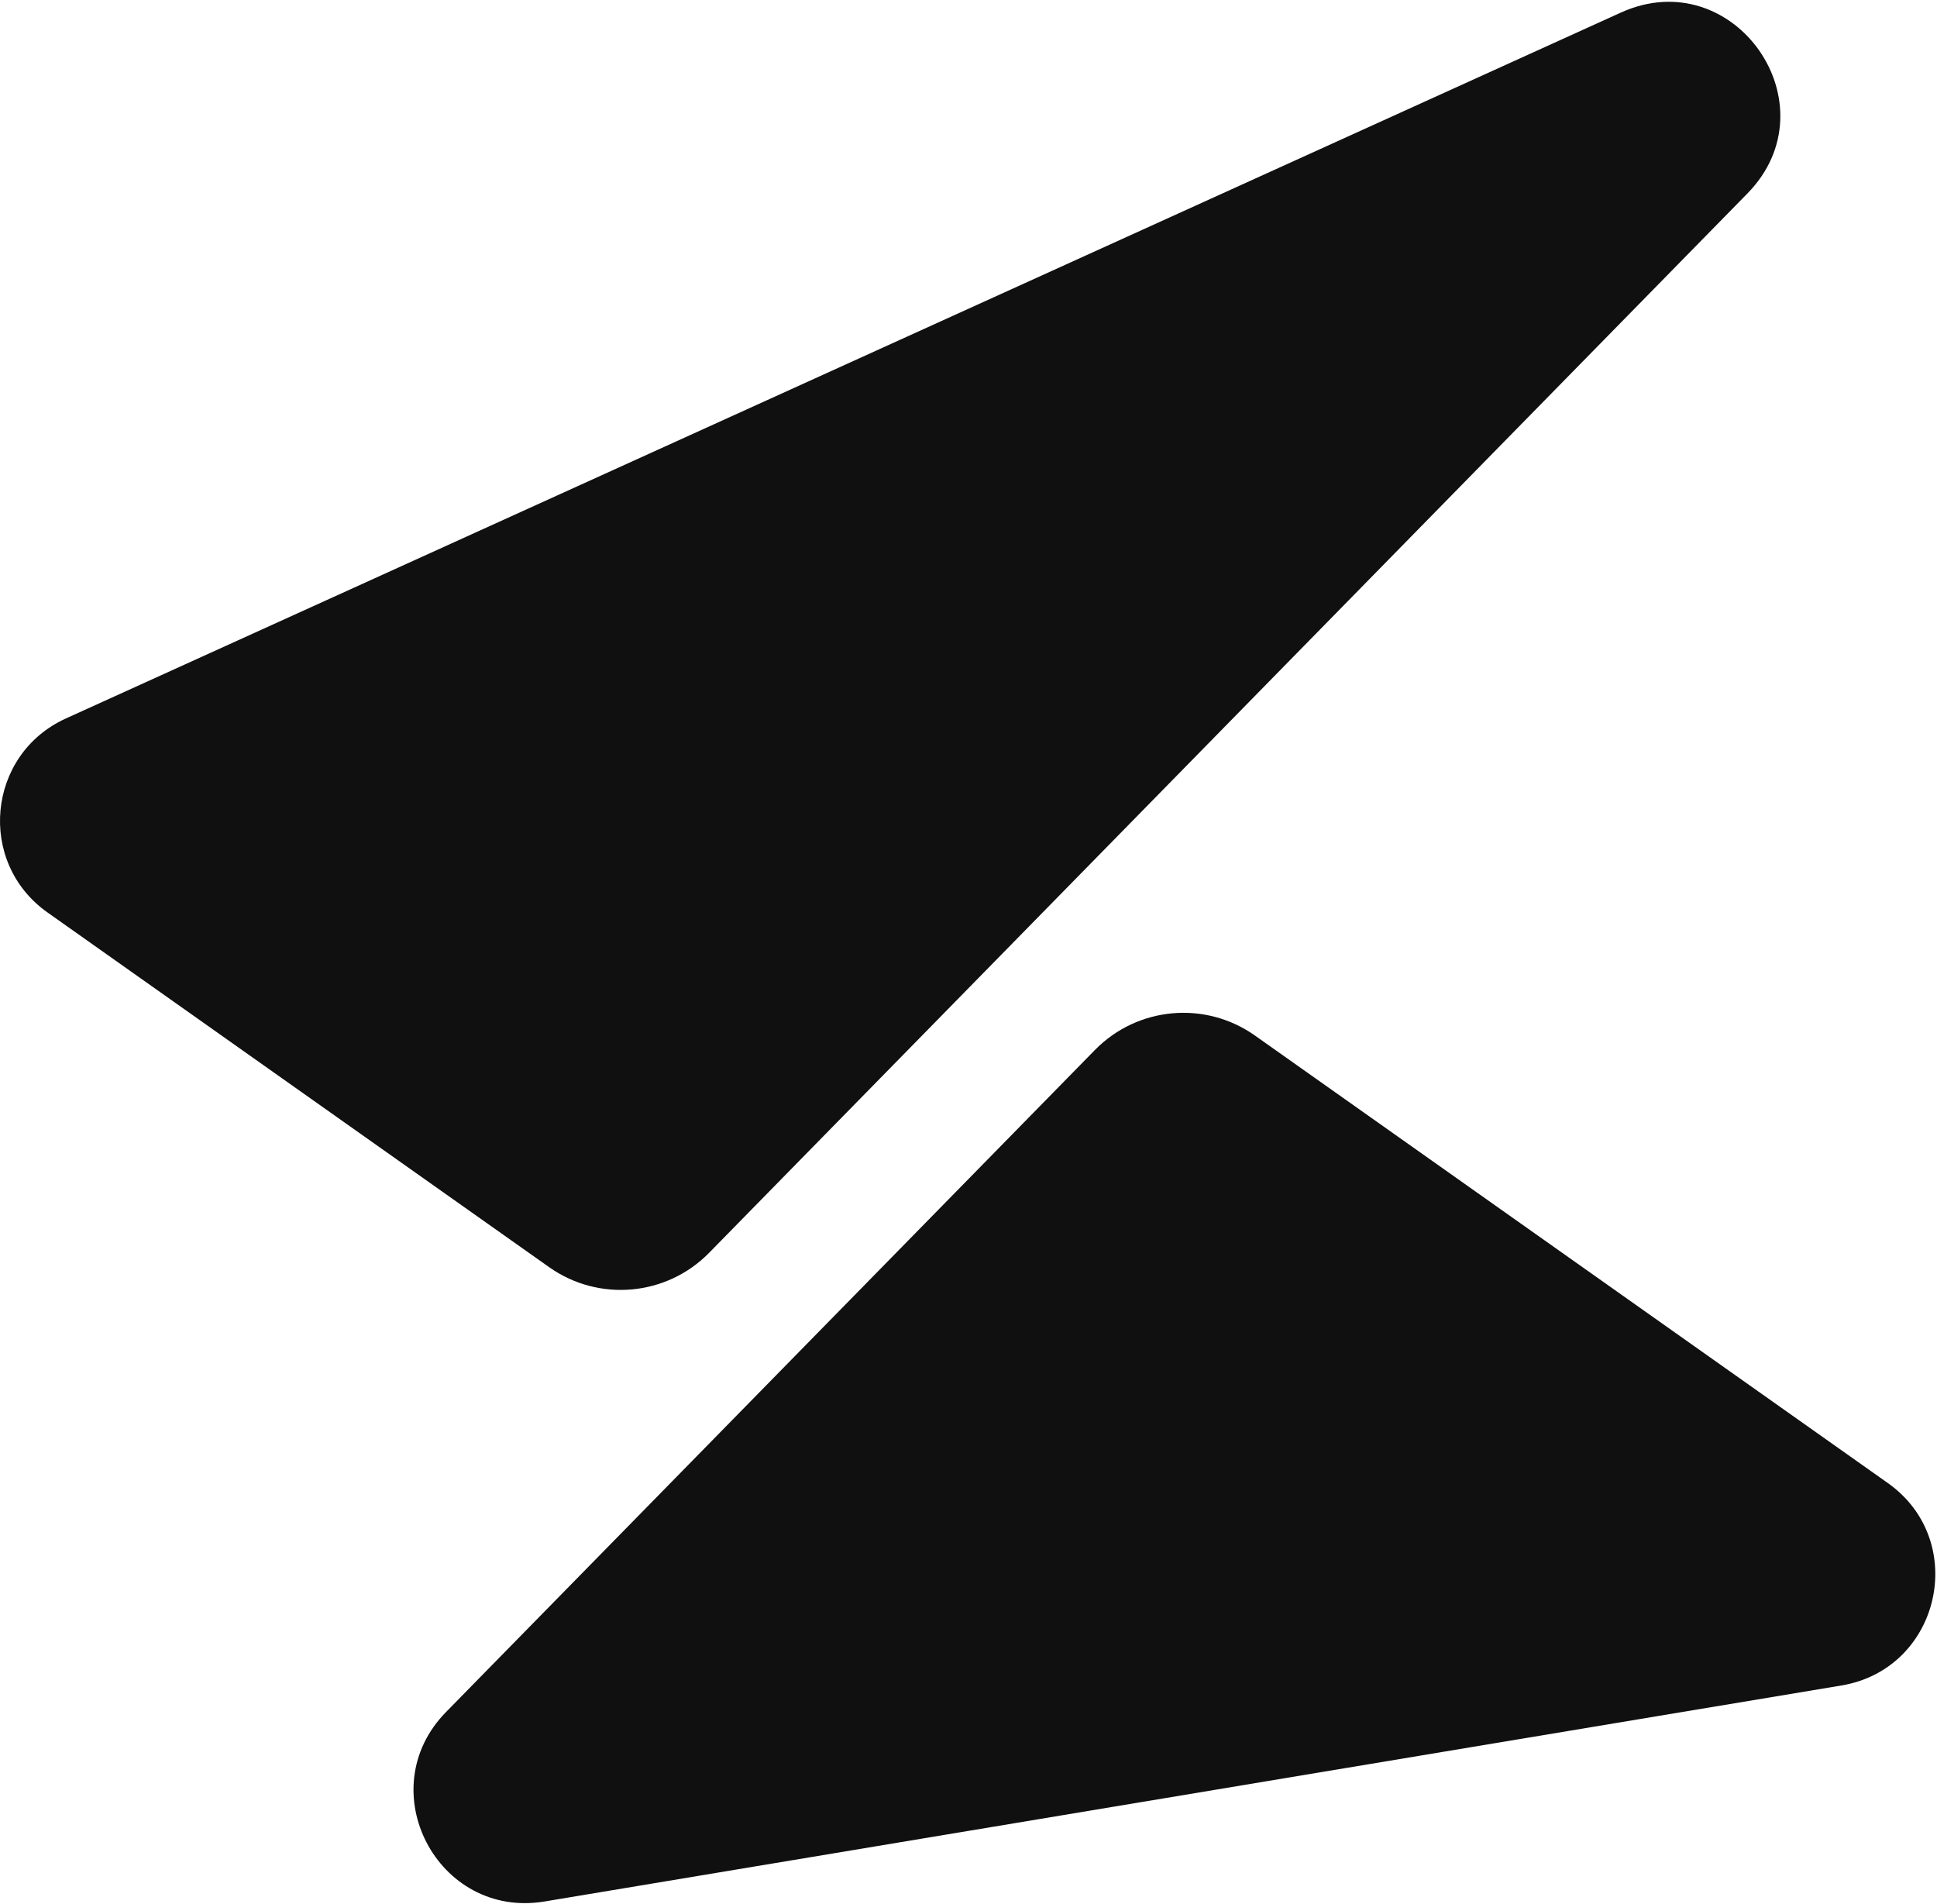 <svg width="460" height="452" viewBox="0 0 460 452" fill="none" xmlns="http://www.w3.org/2000/svg">
<path d="M129.343 451.487L437.288 400.205C460.788 396.291 467.756 365.875 448.303 352.122L298.025 245.881C286.233 237.544 270.135 238.997 260.025 249.309L226.851 283.15L105.918 406.511C87.852 424.941 103.887 455.726 129.343 451.487Z" fill="#101010"/>
<path d="M15.649 170.593L384.901 2.997C411.793 -9.209 435.641 24.861 414.967 45.95L197.207 268.084L168.416 297.454C158.307 307.766 142.209 309.218 130.417 300.882L11.276 216.653C-5.543 204.763 -3.107 179.106 15.649 170.593Z" fill="#101010"/>
</svg>
